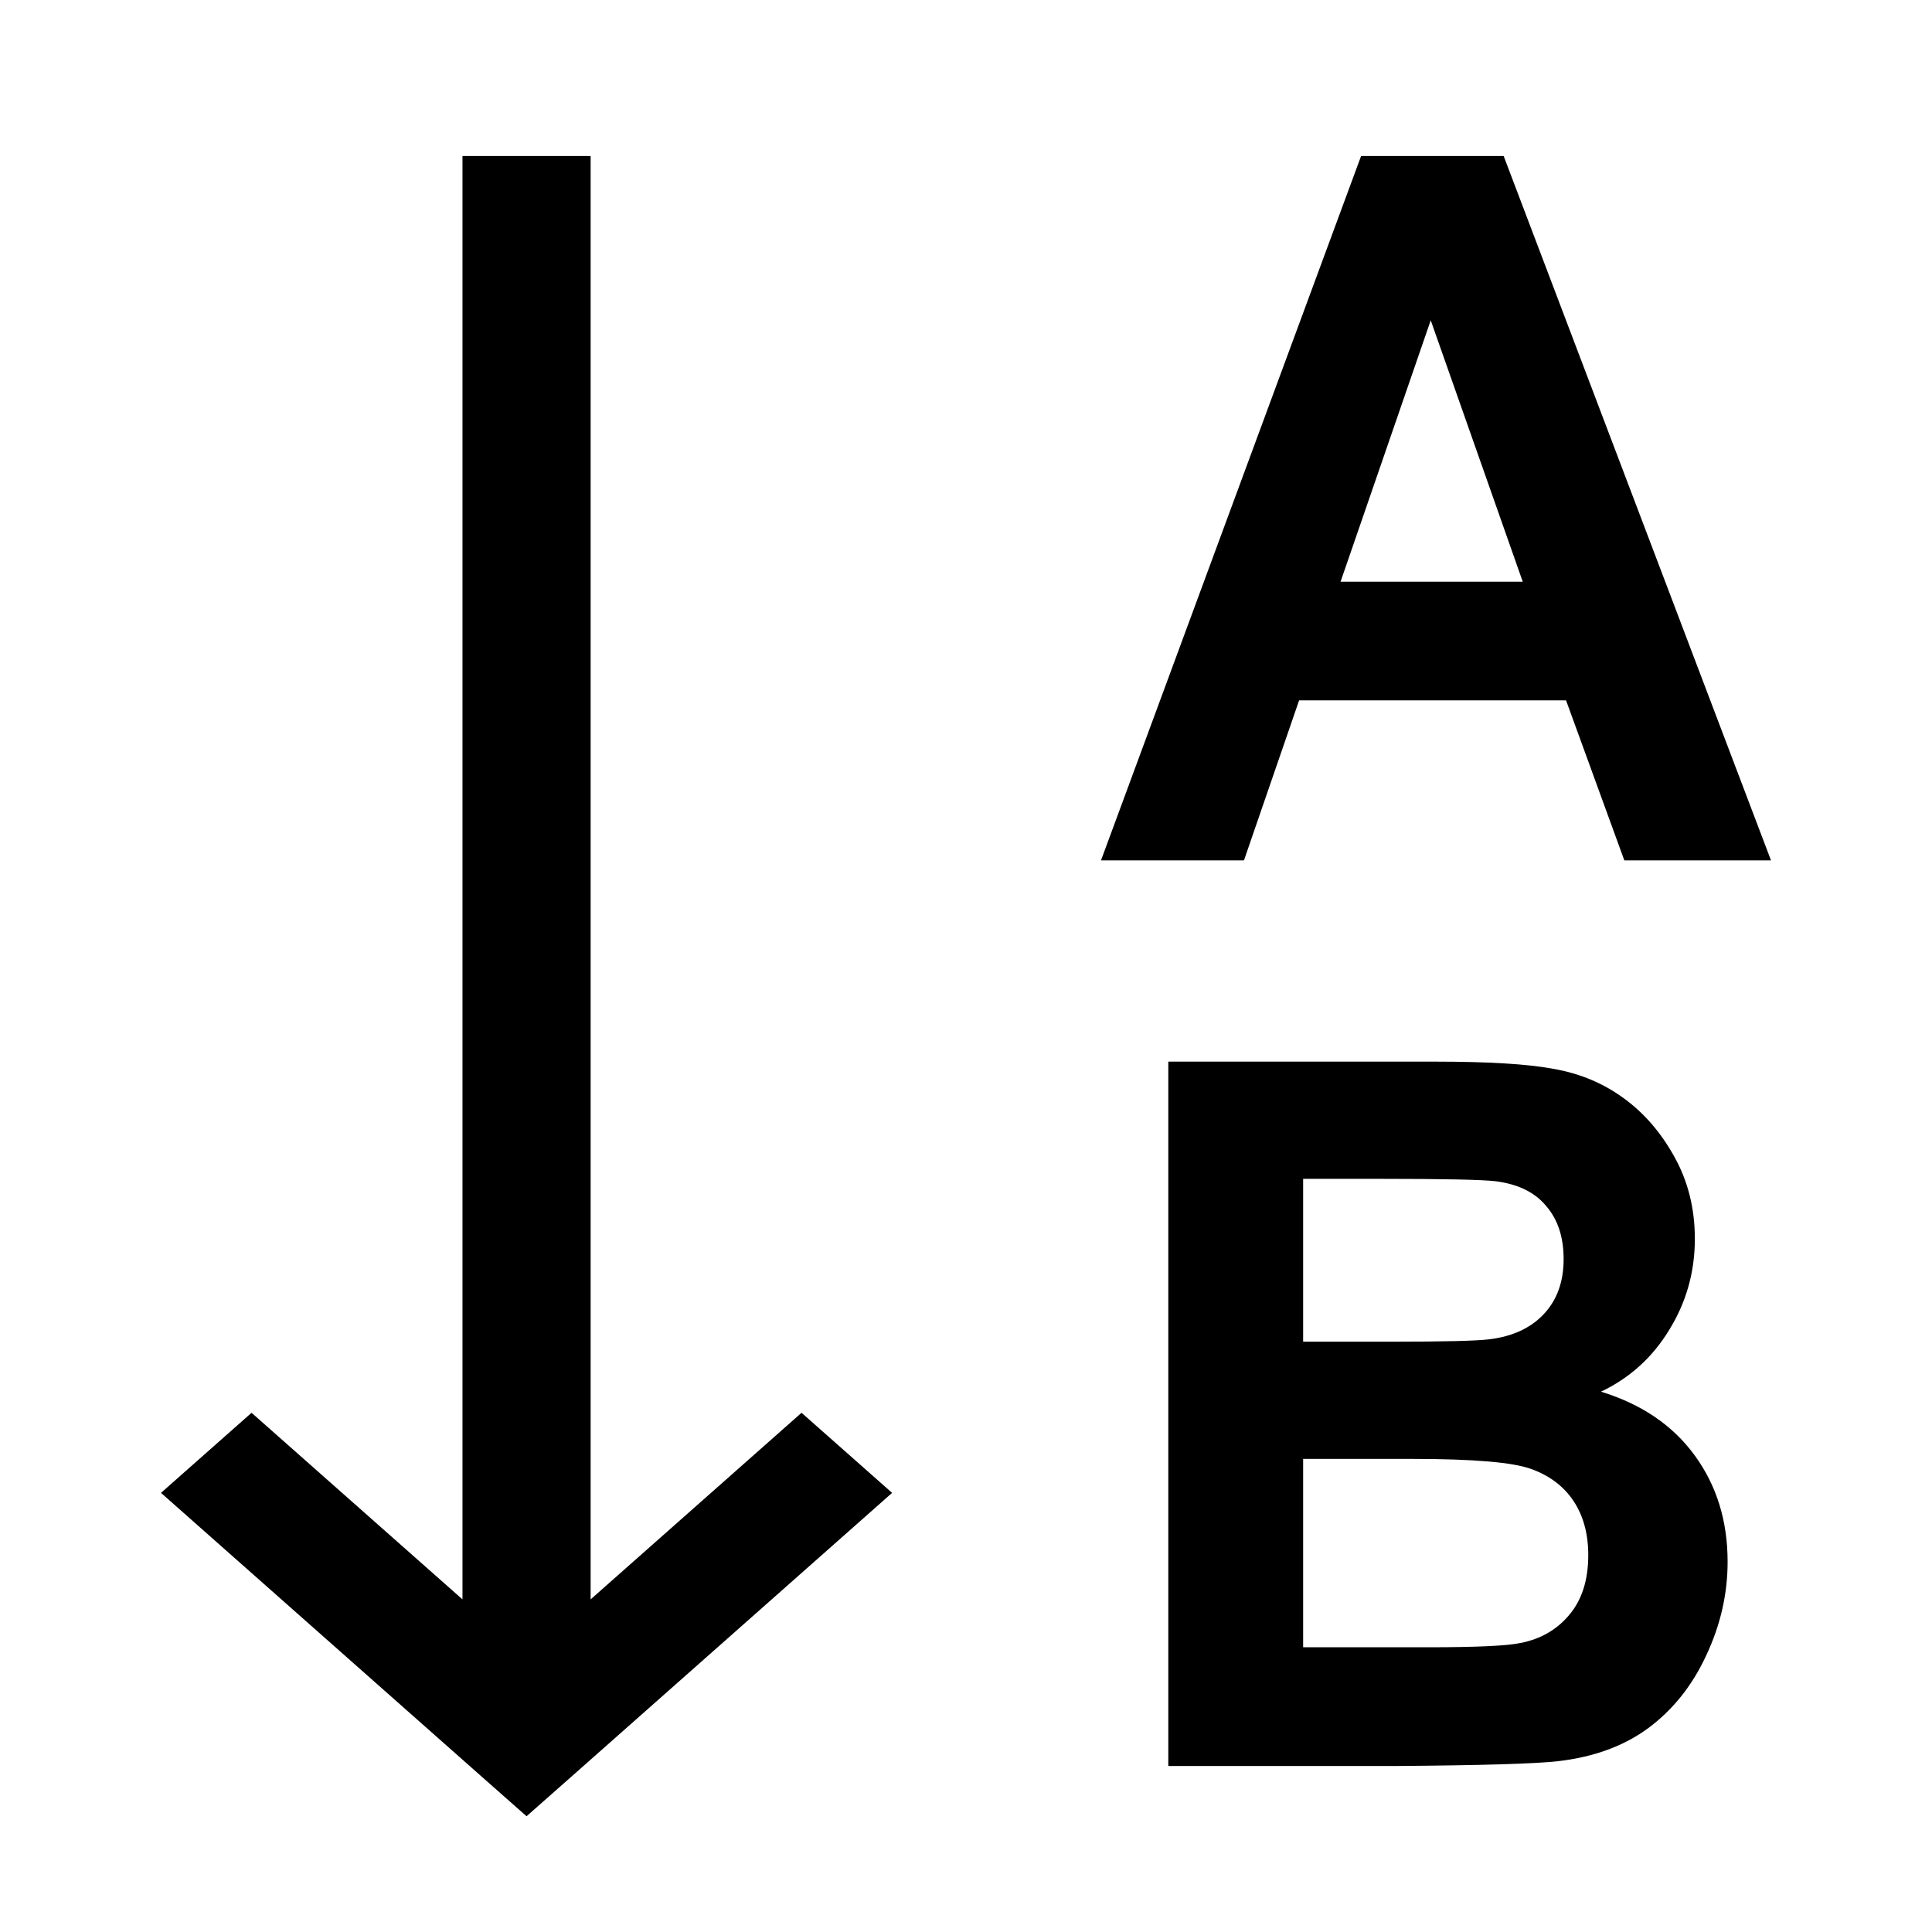 <svg width="24" height="24" viewBox="0 0 24 24" xmlns="http://www.w3.org/2000/svg"><path fill-rule="evenodd" clip-rule="evenodd" d="M7.104 22.065L11.082 18.545L9.957 17.55L7.337 19.868L7.337 1.938L5.745 1.938L5.745 19.868L3.125 17.55L2 18.545L5.978 22.065L6.541 22.562L7.104 22.065Z" /><path d="M14.513 13.188L17.829 13.188C18.485 13.188 18.974 13.217 19.294 13.277C19.619 13.333 19.907 13.452 20.16 13.635C20.416 13.818 20.63 14.063 20.799 14.369C20.969 14.672 21.054 15.012 21.054 15.39C21.054 15.8 20.948 16.176 20.737 16.518C20.53 16.86 20.247 17.117 19.888 17.288C20.394 17.443 20.782 17.708 21.054 18.082C21.326 18.456 21.461 18.895 21.461 19.401C21.461 19.799 21.373 20.187 21.195 20.565C21.022 20.939 20.782 21.239 20.477 21.466C20.175 21.689 19.802 21.826 19.356 21.878C19.077 21.91 18.404 21.93 17.337 21.938L14.513 21.938L14.513 13.188ZM16.188 14.644L16.188 16.667L17.285 16.667C17.938 16.667 18.344 16.657 18.502 16.637C18.789 16.602 19.013 16.498 19.175 16.327C19.341 16.152 19.424 15.923 19.424 15.641C19.424 15.37 19.353 15.151 19.209 14.984C19.07 14.813 18.86 14.71 18.581 14.674C18.415 14.654 17.938 14.644 17.15 14.644L16.188 14.644ZM16.188 18.123L16.188 20.463L17.738 20.463C18.342 20.463 18.725 20.445 18.887 20.41C19.136 20.362 19.338 20.246 19.492 20.063C19.651 19.876 19.73 19.628 19.73 19.317C19.73 19.055 19.669 18.832 19.549 18.649C19.428 18.466 19.253 18.332 19.023 18.249C18.796 18.165 18.302 18.123 17.54 18.123L16.188 18.123Z" /><path d="M22 10.688L20.178 10.688L19.454 8.7L16.138 8.7L15.453 10.688L13.677 10.688L16.908 1.938L18.679 1.938L22 10.688ZM18.916 7.226L17.773 3.979L16.653 7.226L18.916 7.226Z" /></svg>